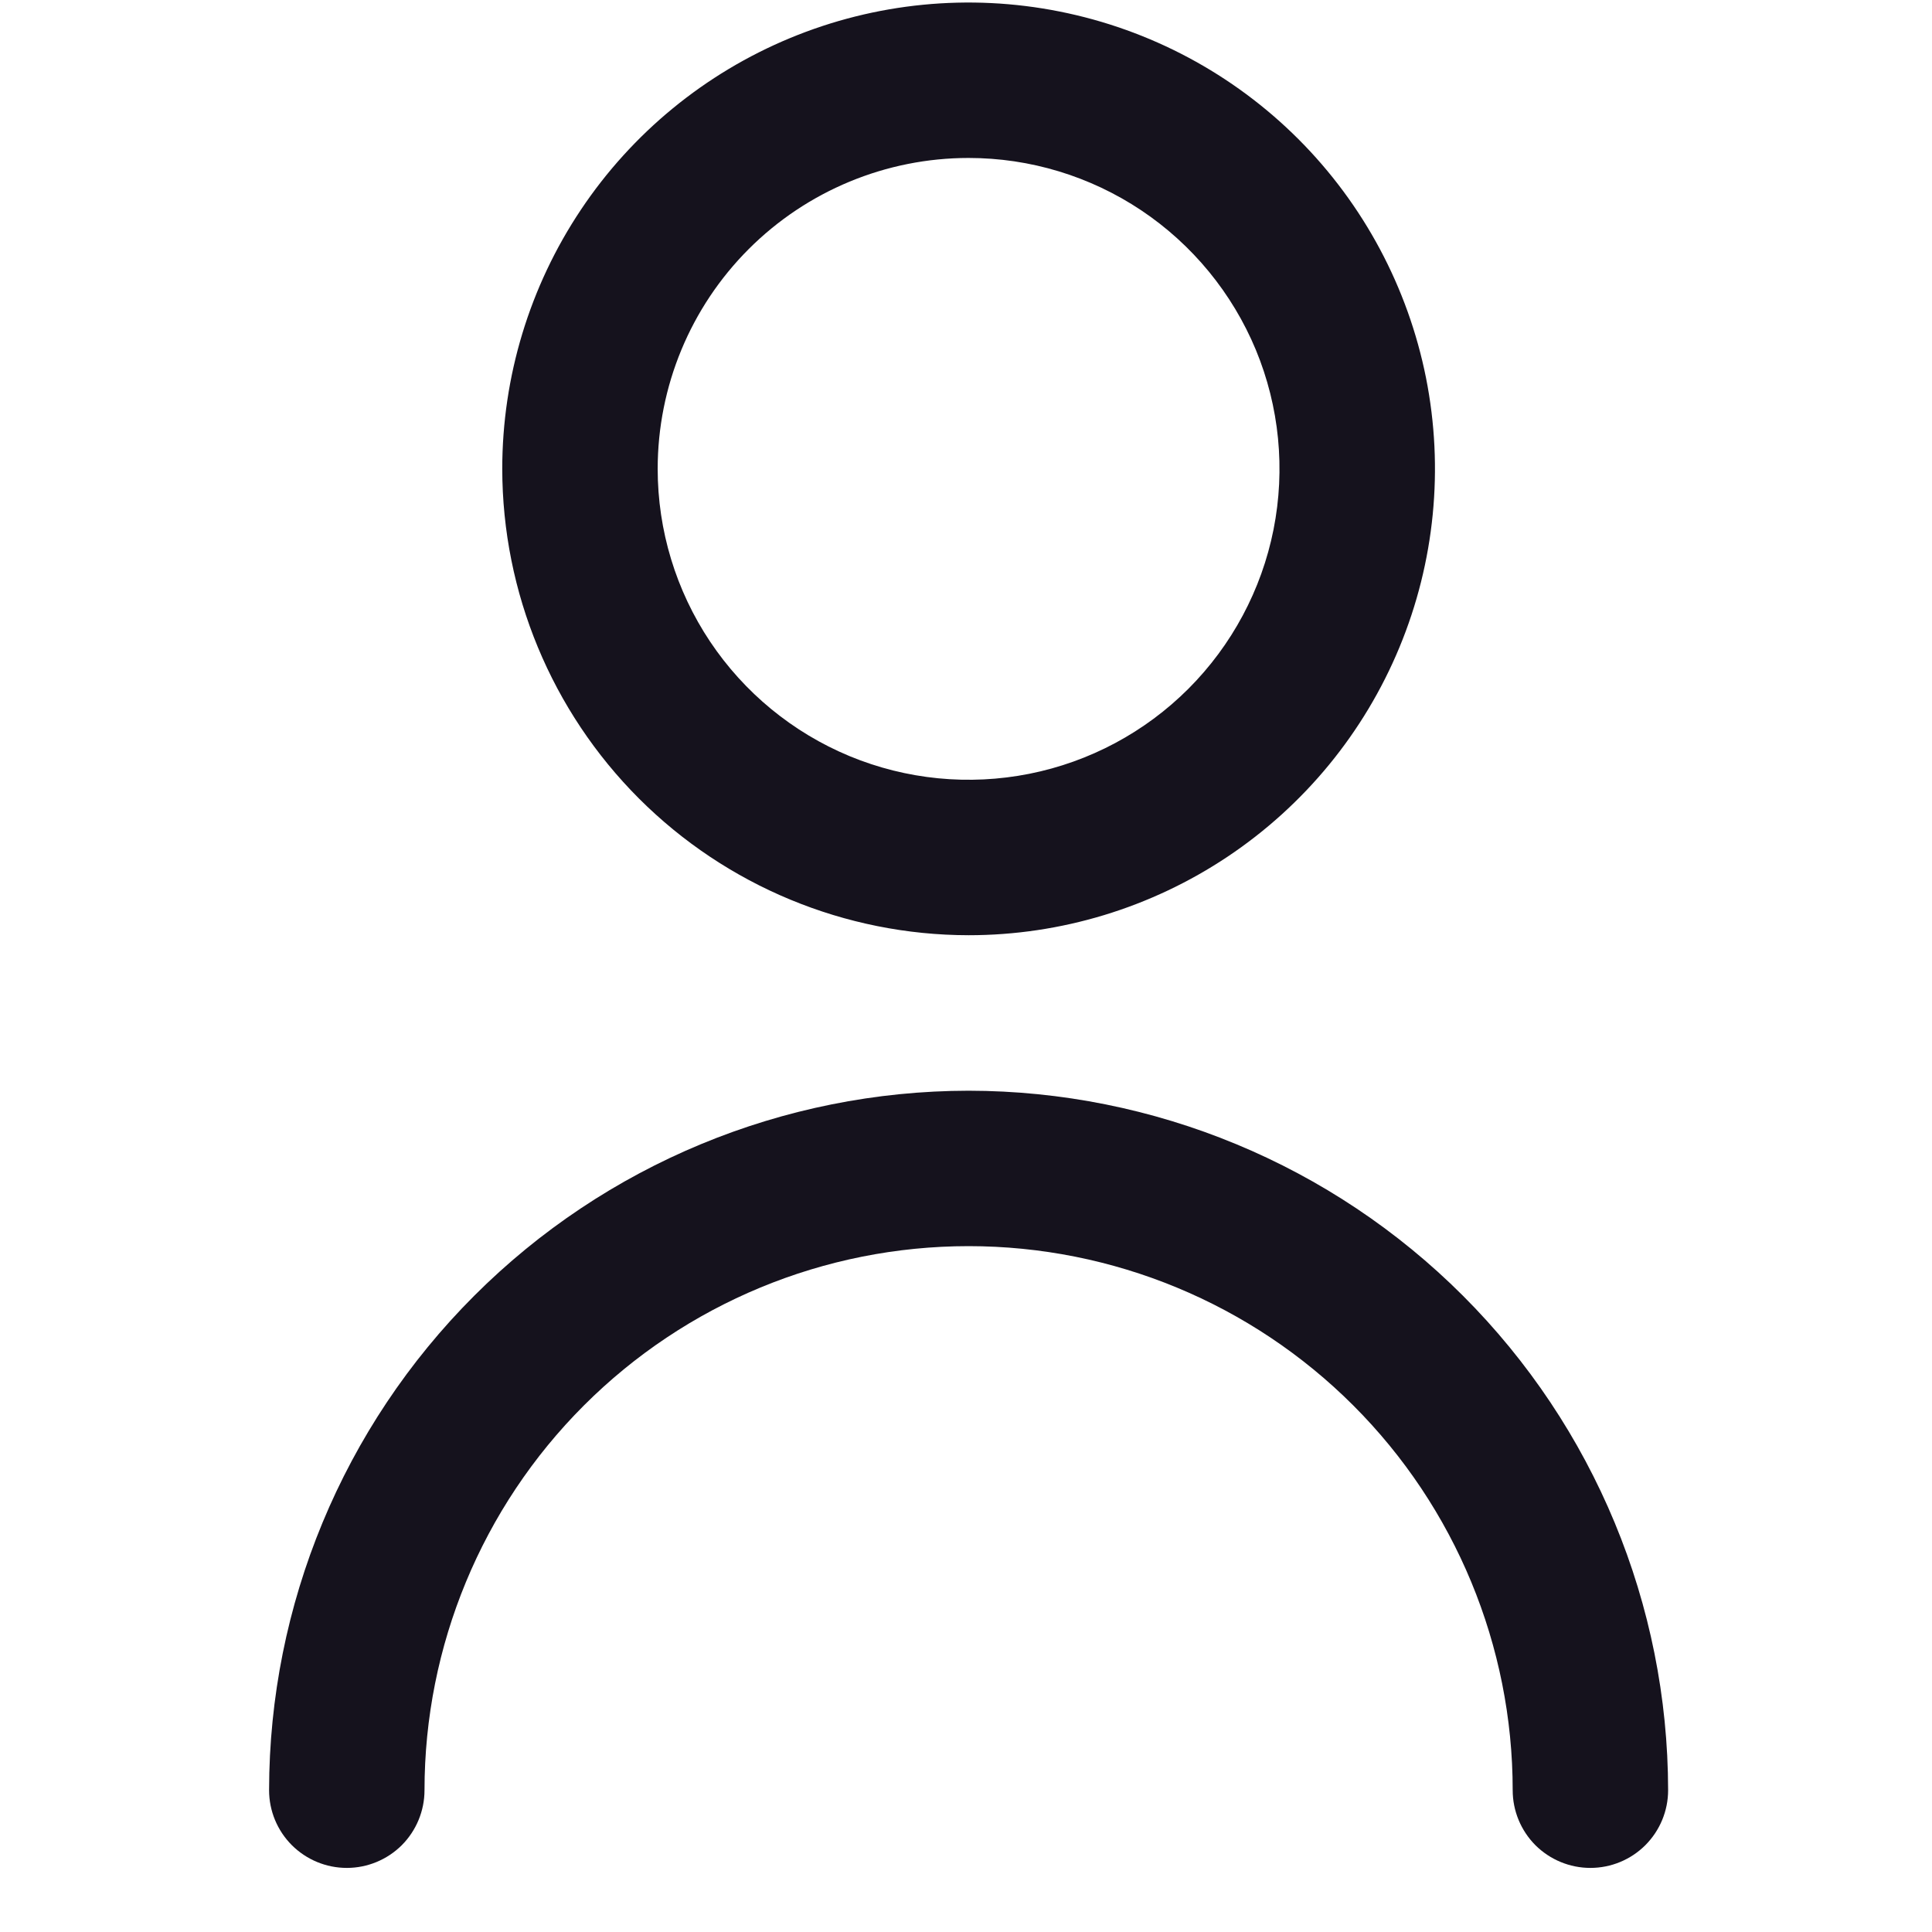 <svg width="29" height="29" viewBox="0 0 29 29" fill="none" xmlns="http://www.w3.org/2000/svg">
<g clip-path="url(#clip0_1253_17234)">
<path d="M14.539 14.038C15.924 14.038 17.277 13.627 18.428 12.858C19.579 12.089 20.476 10.996 21.006 9.717C21.536 8.438 21.675 7.03 21.405 5.672C21.134 4.315 20.468 3.067 19.489 2.088C18.51 1.109 17.263 0.443 15.905 0.173C14.547 -0.098 13.139 0.041 11.86 0.571C10.581 1.101 9.488 1.998 8.719 3.149C7.95 4.3 7.539 5.654 7.539 7.038C7.541 8.894 8.279 10.673 9.591 11.986C10.904 13.298 12.683 14.036 14.539 14.038ZM14.539 2.371C15.462 2.371 16.364 2.645 17.132 3.158C17.899 3.671 18.497 4.4 18.851 5.252C19.204 6.105 19.296 7.043 19.116 7.949C18.936 8.854 18.491 9.685 17.839 10.338C17.186 10.991 16.355 11.435 15.45 11.615C14.544 11.795 13.606 11.703 12.753 11.35C11.9 10.996 11.172 10.398 10.659 9.631C10.146 8.863 9.872 7.961 9.872 7.038C9.872 5.8 10.364 4.613 11.239 3.738C12.114 2.863 13.301 2.371 14.539 2.371Z" fill="#15121D"/>
<path d="M14.539 16.372C11.755 16.375 9.086 17.482 7.118 19.45C5.149 21.419 4.042 24.088 4.039 26.872C4.039 27.181 4.162 27.478 4.381 27.697C4.6 27.915 4.896 28.038 5.206 28.038C5.515 28.038 5.812 27.915 6.031 27.697C6.249 27.478 6.372 27.181 6.372 26.872C6.372 24.706 7.233 22.628 8.764 21.097C10.296 19.565 12.373 18.705 14.539 18.705C16.705 18.705 18.782 19.565 20.314 21.097C21.845 22.628 22.706 24.706 22.706 26.872C22.706 27.181 22.829 27.478 23.047 27.697C23.266 27.915 23.563 28.038 23.872 28.038C24.182 28.038 24.479 27.915 24.697 27.697C24.916 27.478 25.039 27.181 25.039 26.872C25.036 24.088 23.929 21.419 21.96 19.45C19.992 17.482 17.323 16.375 14.539 16.372Z" fill="#15121D"/>
</g>
<defs>
<clipPath id="clip0_1253_17234">
<rect width="28" height="28" fill="white" transform="translate(0.539 0.038)"/>
</clipPath>
</defs>
</svg>
